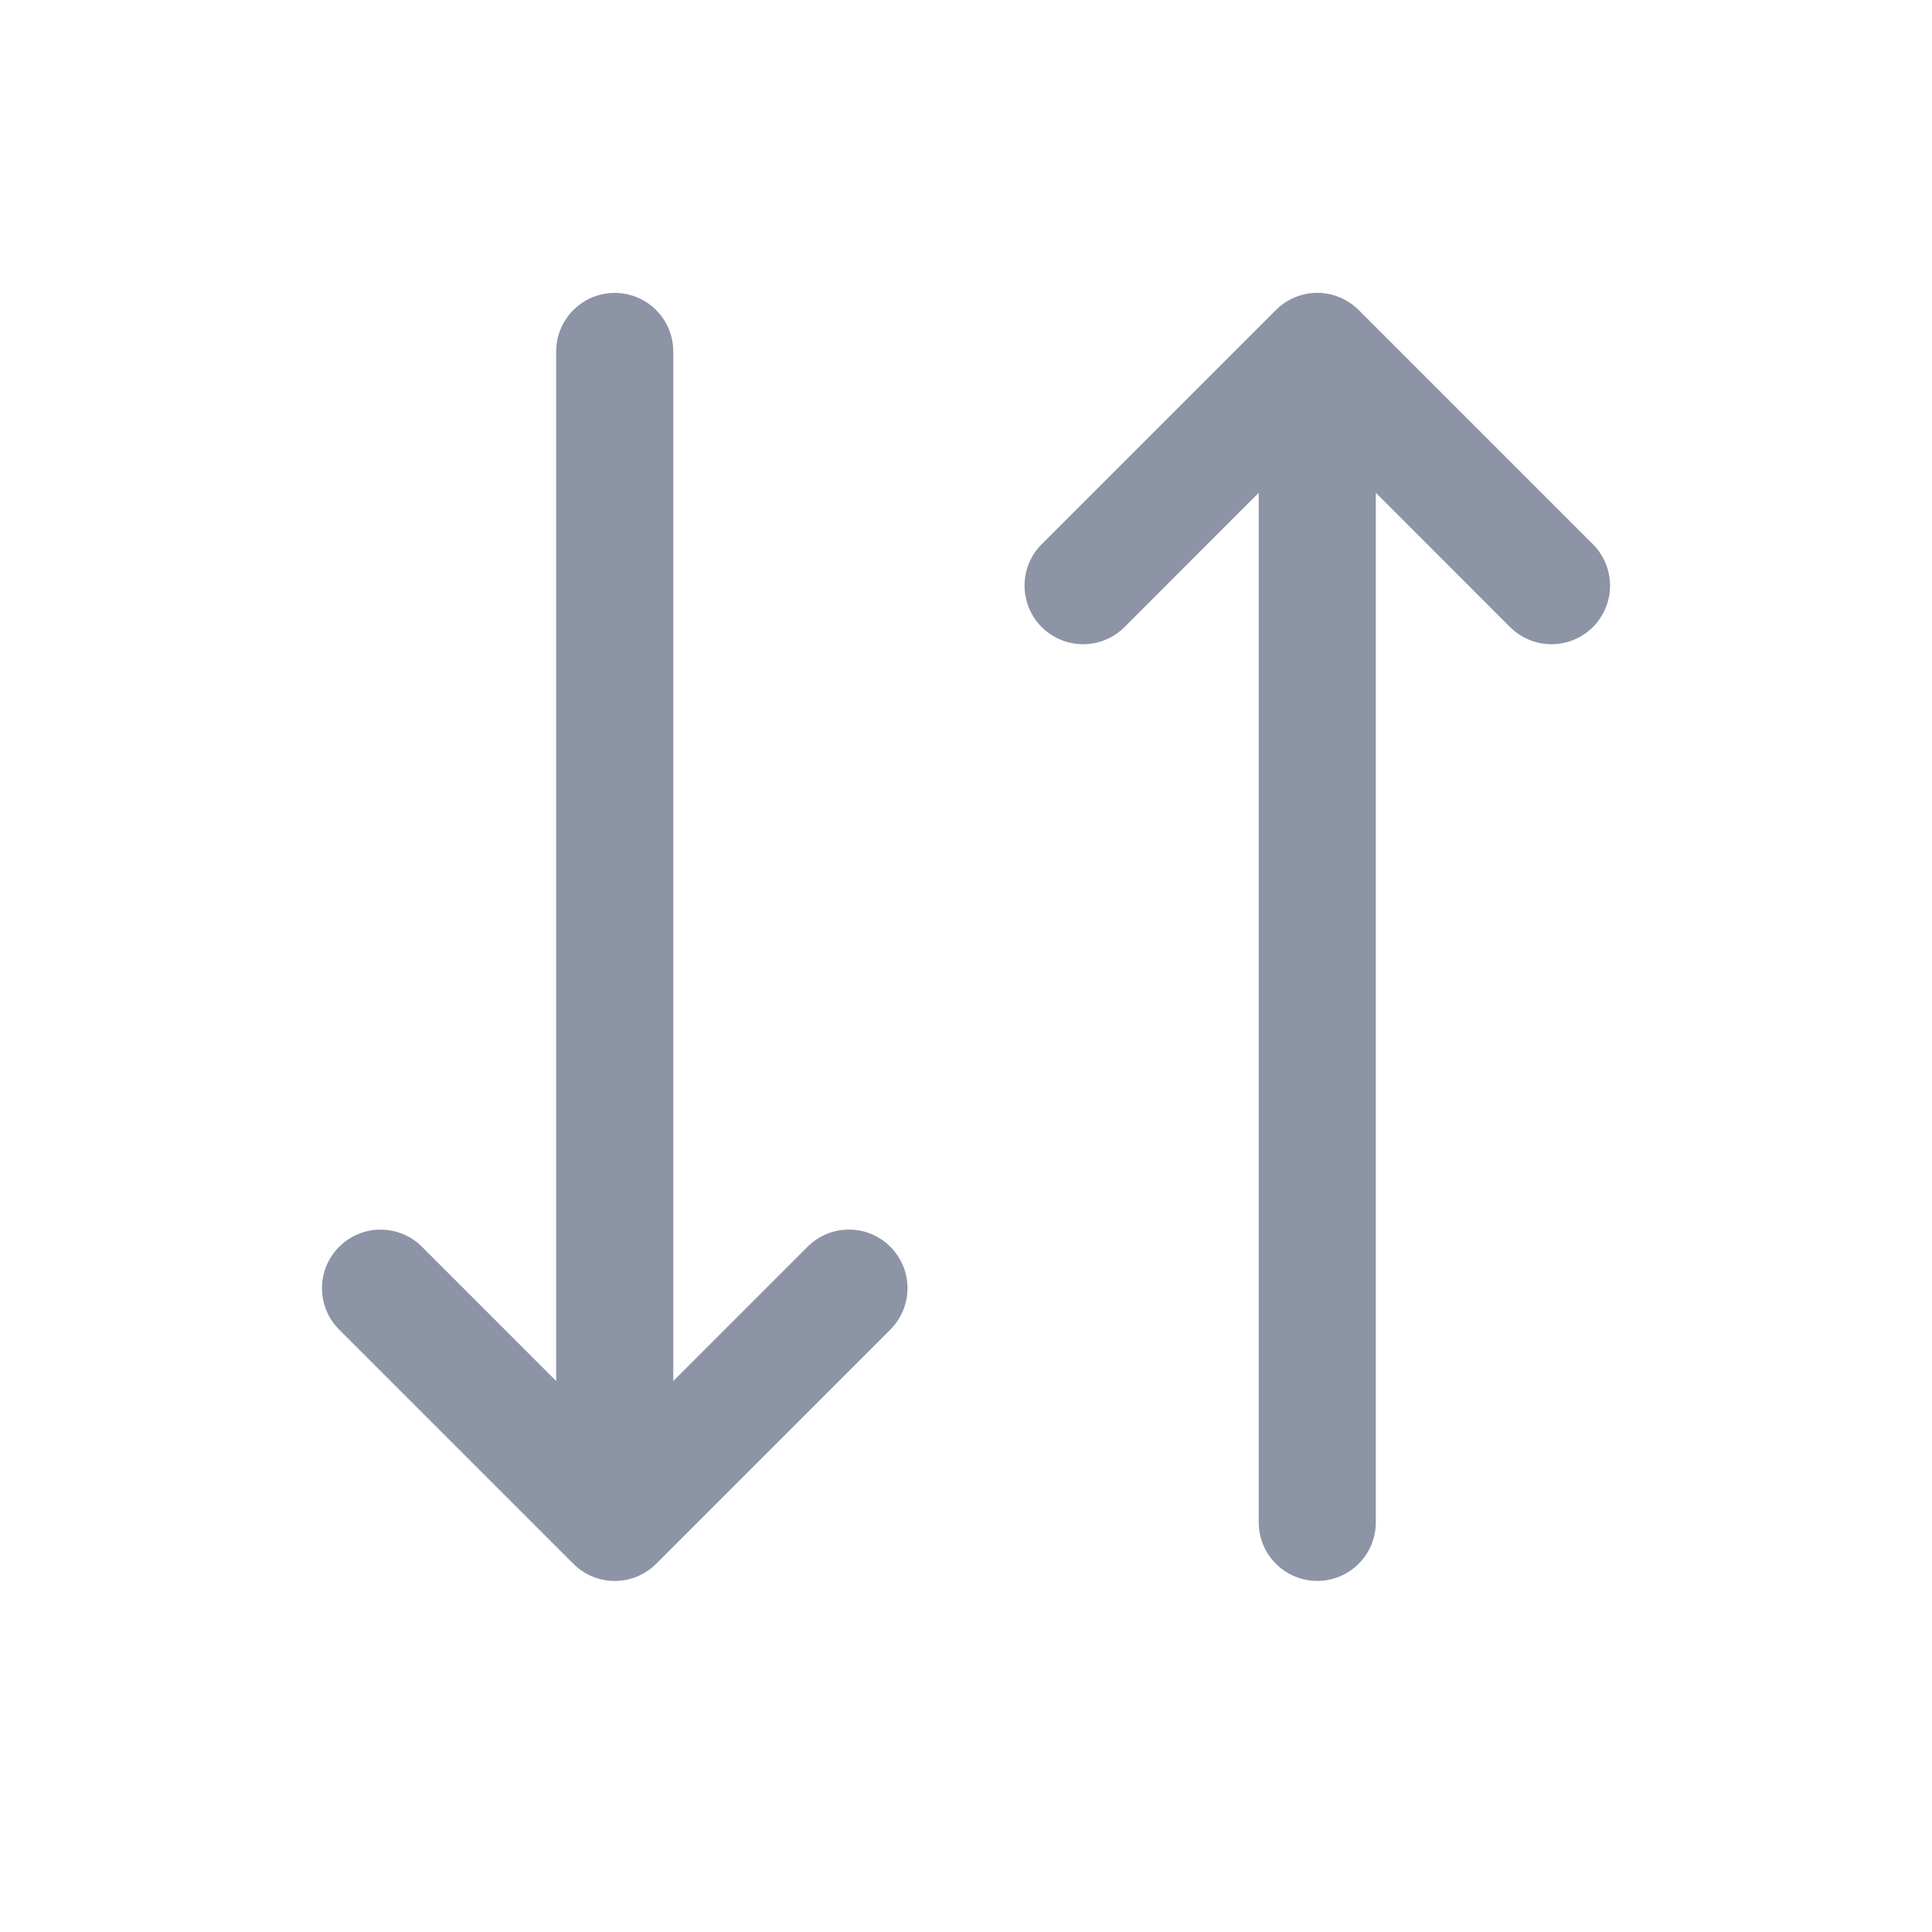 <svg width="33" height="33" viewBox="0 0 33 33" fill="none" xmlns="http://www.w3.org/2000/svg">
<path d="M15.208 21.296C15.3 21.389 15.374 21.499 15.425 21.62C15.475 21.742 15.501 21.872 15.501 22.003C15.501 22.134 15.475 22.265 15.425 22.386C15.374 22.507 15.3 22.618 15.208 22.711L11.208 26.711C11.115 26.804 11.004 26.877 10.883 26.928C10.762 26.978 10.632 27.004 10.5 27.004C10.369 27.004 10.239 26.978 10.117 26.928C9.996 26.877 9.885 26.804 9.793 26.711L5.793 22.711C5.7 22.618 5.626 22.507 5.576 22.386C5.525 22.265 5.5 22.134 5.5 22.003C5.5 21.872 5.525 21.742 5.576 21.62C5.626 21.499 5.7 21.389 5.793 21.296C5.98 21.108 6.235 21.003 6.5 21.003C6.631 21.003 6.762 21.028 6.883 21.079C7.004 21.129 7.115 21.203 7.208 21.296L9.5 23.589V6.003C9.5 5.738 9.605 5.484 9.793 5.296C9.98 5.108 10.235 5.003 10.5 5.003C10.765 5.003 11.02 5.108 11.207 5.296C11.395 5.484 11.5 5.738 11.5 6.003V23.589L13.793 21.296C13.885 21.203 13.996 21.129 14.117 21.078C14.239 21.028 14.369 21.002 14.5 21.002C14.632 21.002 14.762 21.028 14.883 21.078C15.004 21.129 15.115 21.203 15.208 21.296ZM27.208 9.296L23.208 5.296C23.115 5.203 23.004 5.129 22.883 5.079C22.762 5.028 22.631 5.002 22.5 5.002C22.369 5.002 22.238 5.028 22.117 5.079C21.996 5.129 21.885 5.203 21.793 5.296L17.793 9.296C17.605 9.483 17.5 9.738 17.5 10.003C17.5 10.268 17.605 10.523 17.793 10.711C17.98 10.898 18.235 11.004 18.5 11.004C18.765 11.004 19.02 10.898 19.208 10.711L21.5 8.417V26.003C21.5 26.268 21.605 26.523 21.793 26.71C21.98 26.898 22.235 27.003 22.5 27.003C22.765 27.003 23.02 26.898 23.207 26.71C23.395 26.523 23.5 26.268 23.5 26.003V8.417L25.793 10.711C25.98 10.898 26.235 11.004 26.5 11.004C26.765 11.004 27.02 10.898 27.208 10.711C27.395 10.523 27.501 10.268 27.501 10.003C27.501 9.738 27.395 9.483 27.208 9.296Z" fill="#8C94A6"/>
</svg>
